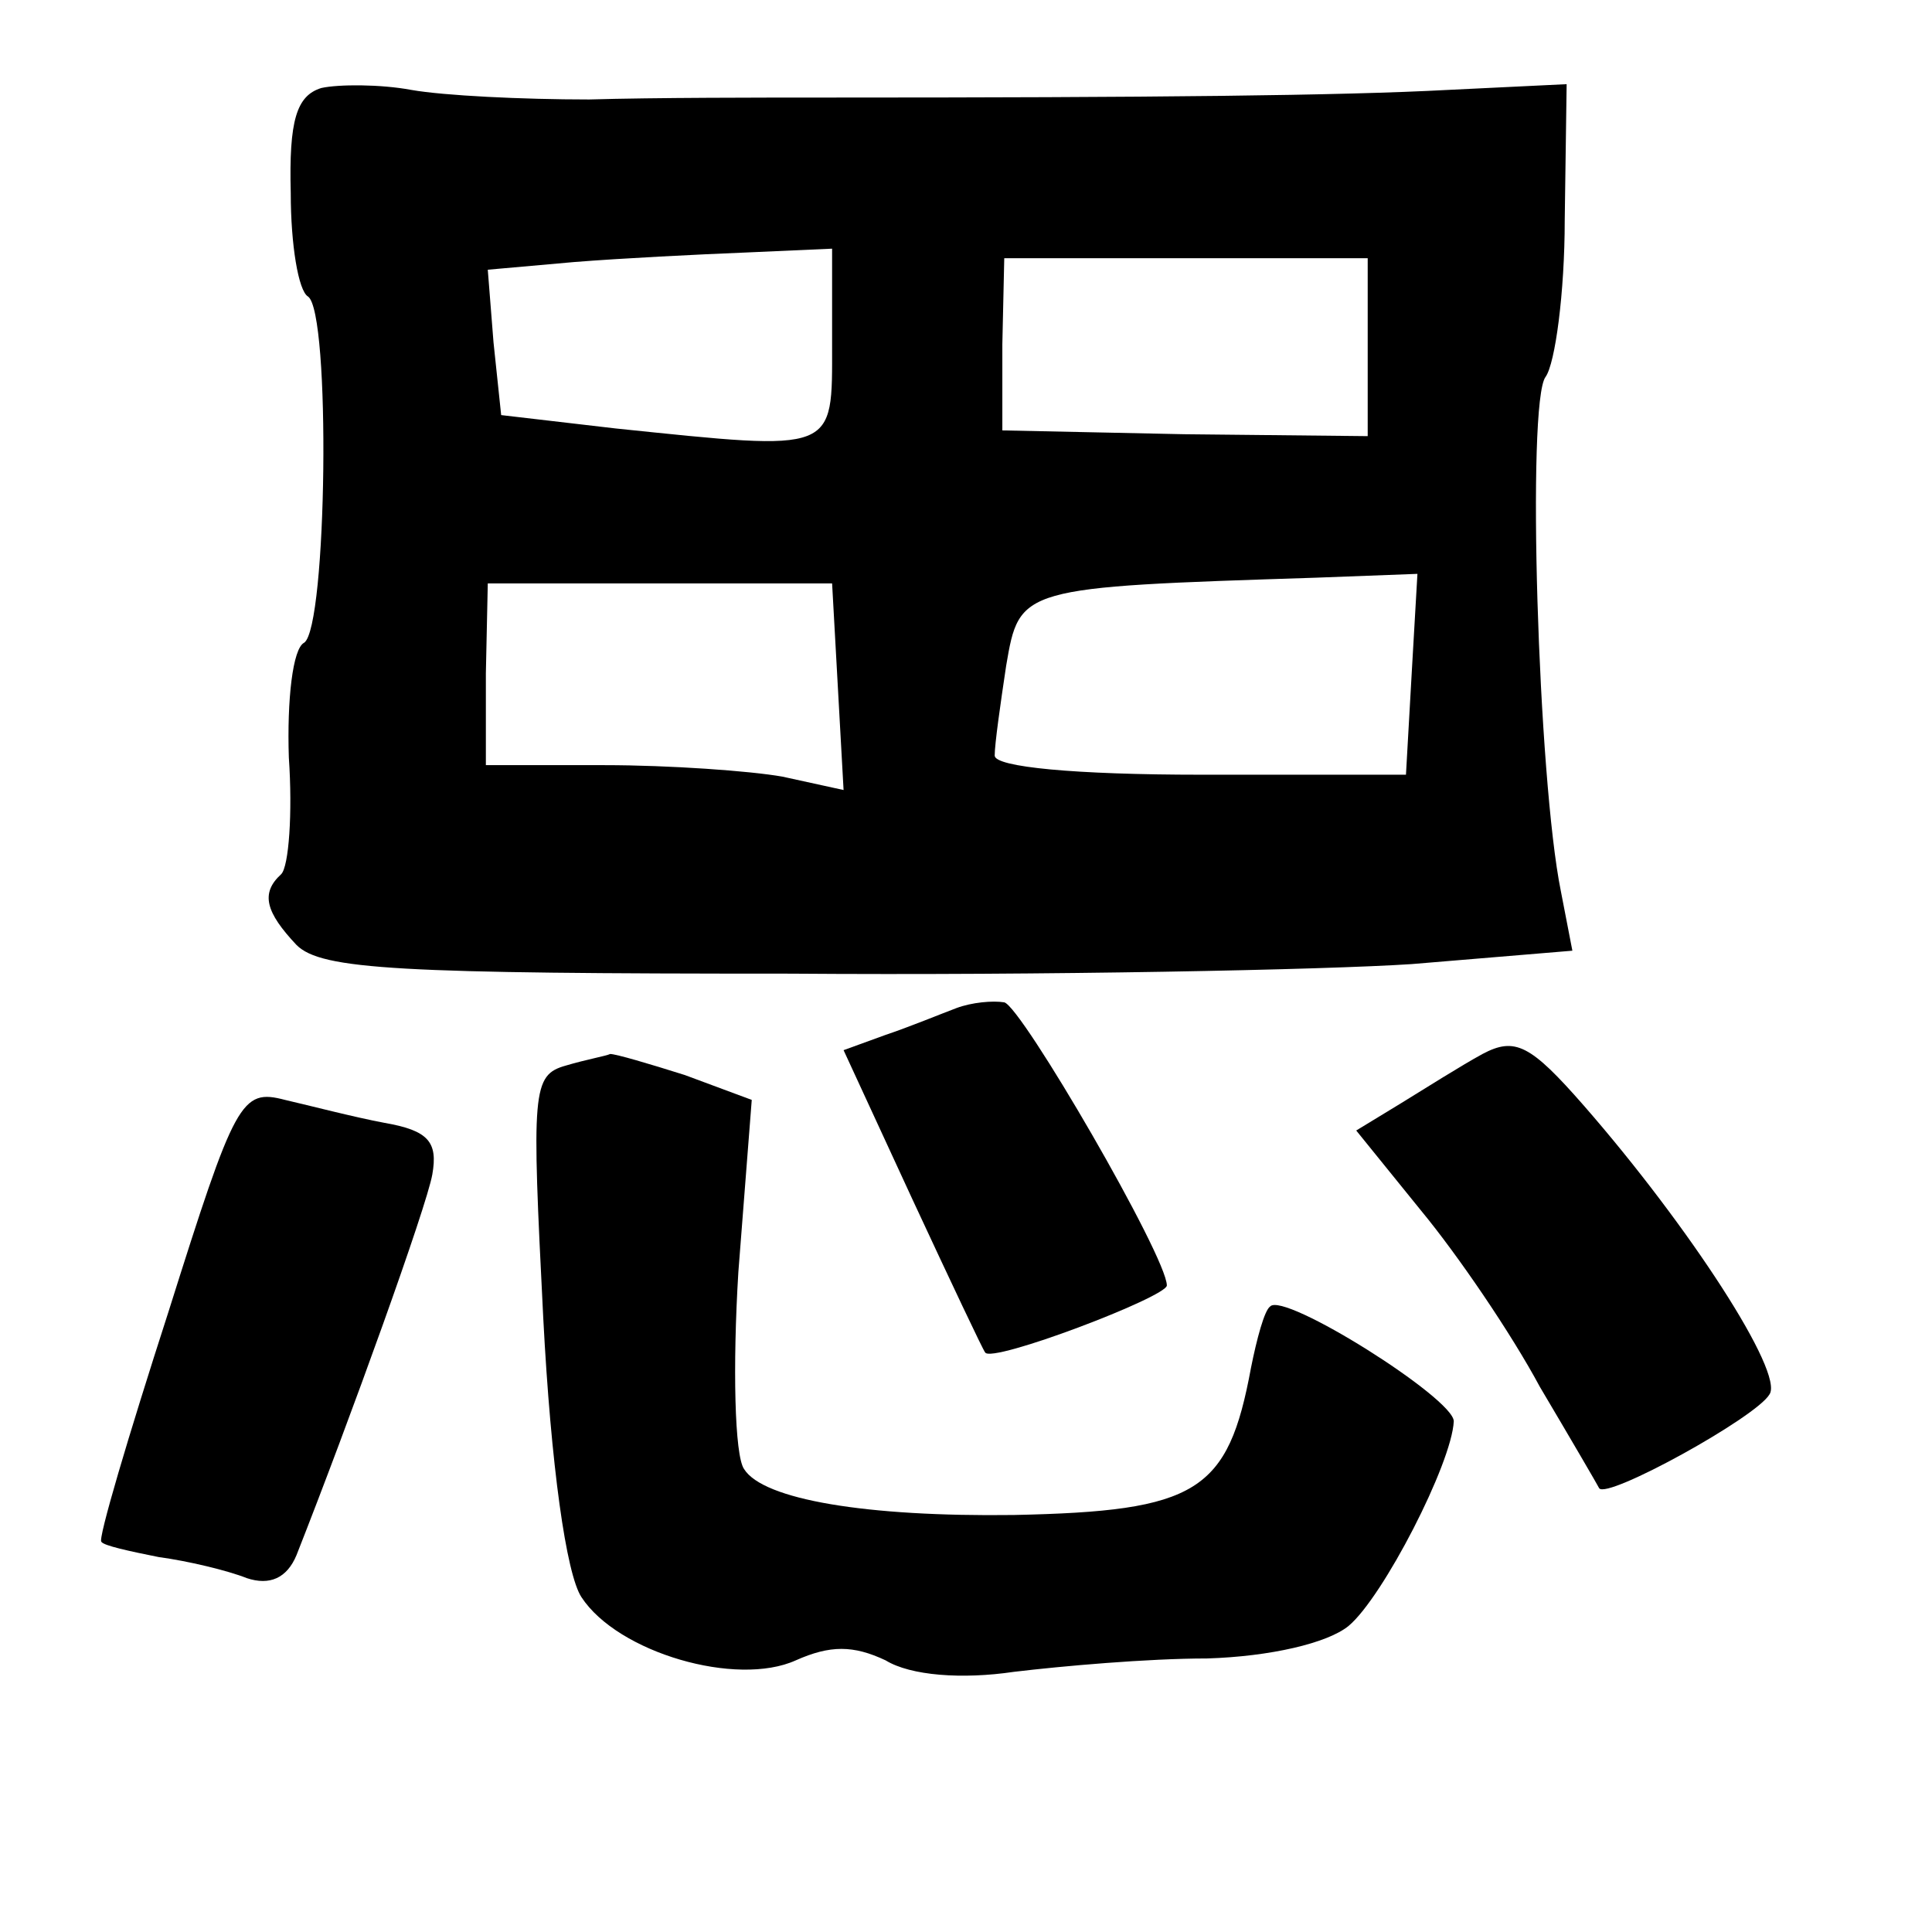 <?xml version="1.0" standalone="no"?>
<!DOCTYPE svg PUBLIC "-//W3C//DTD SVG 20010904//EN"
 "http://www.w3.org/TR/2001/REC-SVG-20010904/DTD/svg10.dtd">
<svg version="1.0" xmlns="http://www.w3.org/2000/svg"
 width="101pt" height="101pt" viewBox="0 0 101 101"
 preserveAspectRatio="xMidYMid meet">
<g transform="translate(0,101) scale(0.1,-0.1)"
fill="#000000" stroke="none">
<path d="M168 964 c-13 -4 -17 -17 -16 -55 0 -27 4 -51 9 -54 12 -8 10 -173
-2 -181 -6 -3 -9 -30 -8 -60 2 -29 0 -57 -4 -61 -11 -10 -8 -20 8 -37 13 -13
54 -15 258 -15 133 -1 280 2 325 5 l84 7 -6 31 c-12 59 -18 256 -8 269 5 7 10
44 10 82 l1 71 -62 -3 c-56 -3 -154 -4 -324 -4 -35 0 -91 0 -125 -1 -35 0 -76
2 -93 5 -16 3 -38 3 -47 1z m267 -134 c0 -57 3 -56 -113 -44 l-60 7 -4 38 -3
38 45 4 c25 2 65 4 90 5 l45 2 0 -50z m280 -2 l0 -46 -96 1 -95 2 0 45 1 45
95 0 95 0 0 -47z m-277 -177 l3 -54 -32 7 c-17 3 -59 6 -93 6 l-62 0 0 48 1
47 90 0 90 0 3 -54z m300 7 l-3 -53 -107 0 c-66 0 -108 4 -108 10 0 6 3 27 6
47 7 41 7 41 162 46 l53 2 -3 -52z"/>
<path d="M500 483 c-8 -3 -25 -10 -37 -14 l-22 -8 36 -78 c20 -43 37 -79 38
-80 3 -6 95 29 95 35 0 15 -76 146 -85 148 -6 1 -17 0 -25 -3z"/>
<path d="M775 459 c-11 -6 -30 -18 -43 -26 l-23 -14 34 -42 c19 -23 47 -64 62
-92 16 -27 30 -51 31 -53 4 -6 82 37 89 49 8 11 -42 88 -97 151 -28 32 -36 36
-53 27z"/>
<path d="M296 453 c-18 -5 -18 -13 -12 -132 4 -77 12 -134 20 -146 19 -29 81
-47 112 -33 18 8 30 8 47 0 13 -8 40 -10 67 -6 25 3 70 7 101 7 33 1 63 8 74
17 18 15 54 85 55 107 0 12 -89 68 -96 60 -3 -2 -7 -17 -10 -32 -12 -65 -28
-75 -124 -77 -77 -1 -131 8 -141 24 -5 7 -6 54 -3 103 l7 90 -35 13 c-19 6
-36 11 -39 11 -2 -1 -13 -3 -23 -6z"/>
<path d="M88 324 c-21 -65 -37 -119 -35 -120 1 -2 15 -5 30 -8 15 -2 36 -7 46
-11 12 -4 21 0 26 12 28 71 68 182 71 199 3 17 -2 23 -25 27 -16 3 -39 9 -52
12 -23 6 -26 0 -61 -111z"/>
</g>
</svg>
